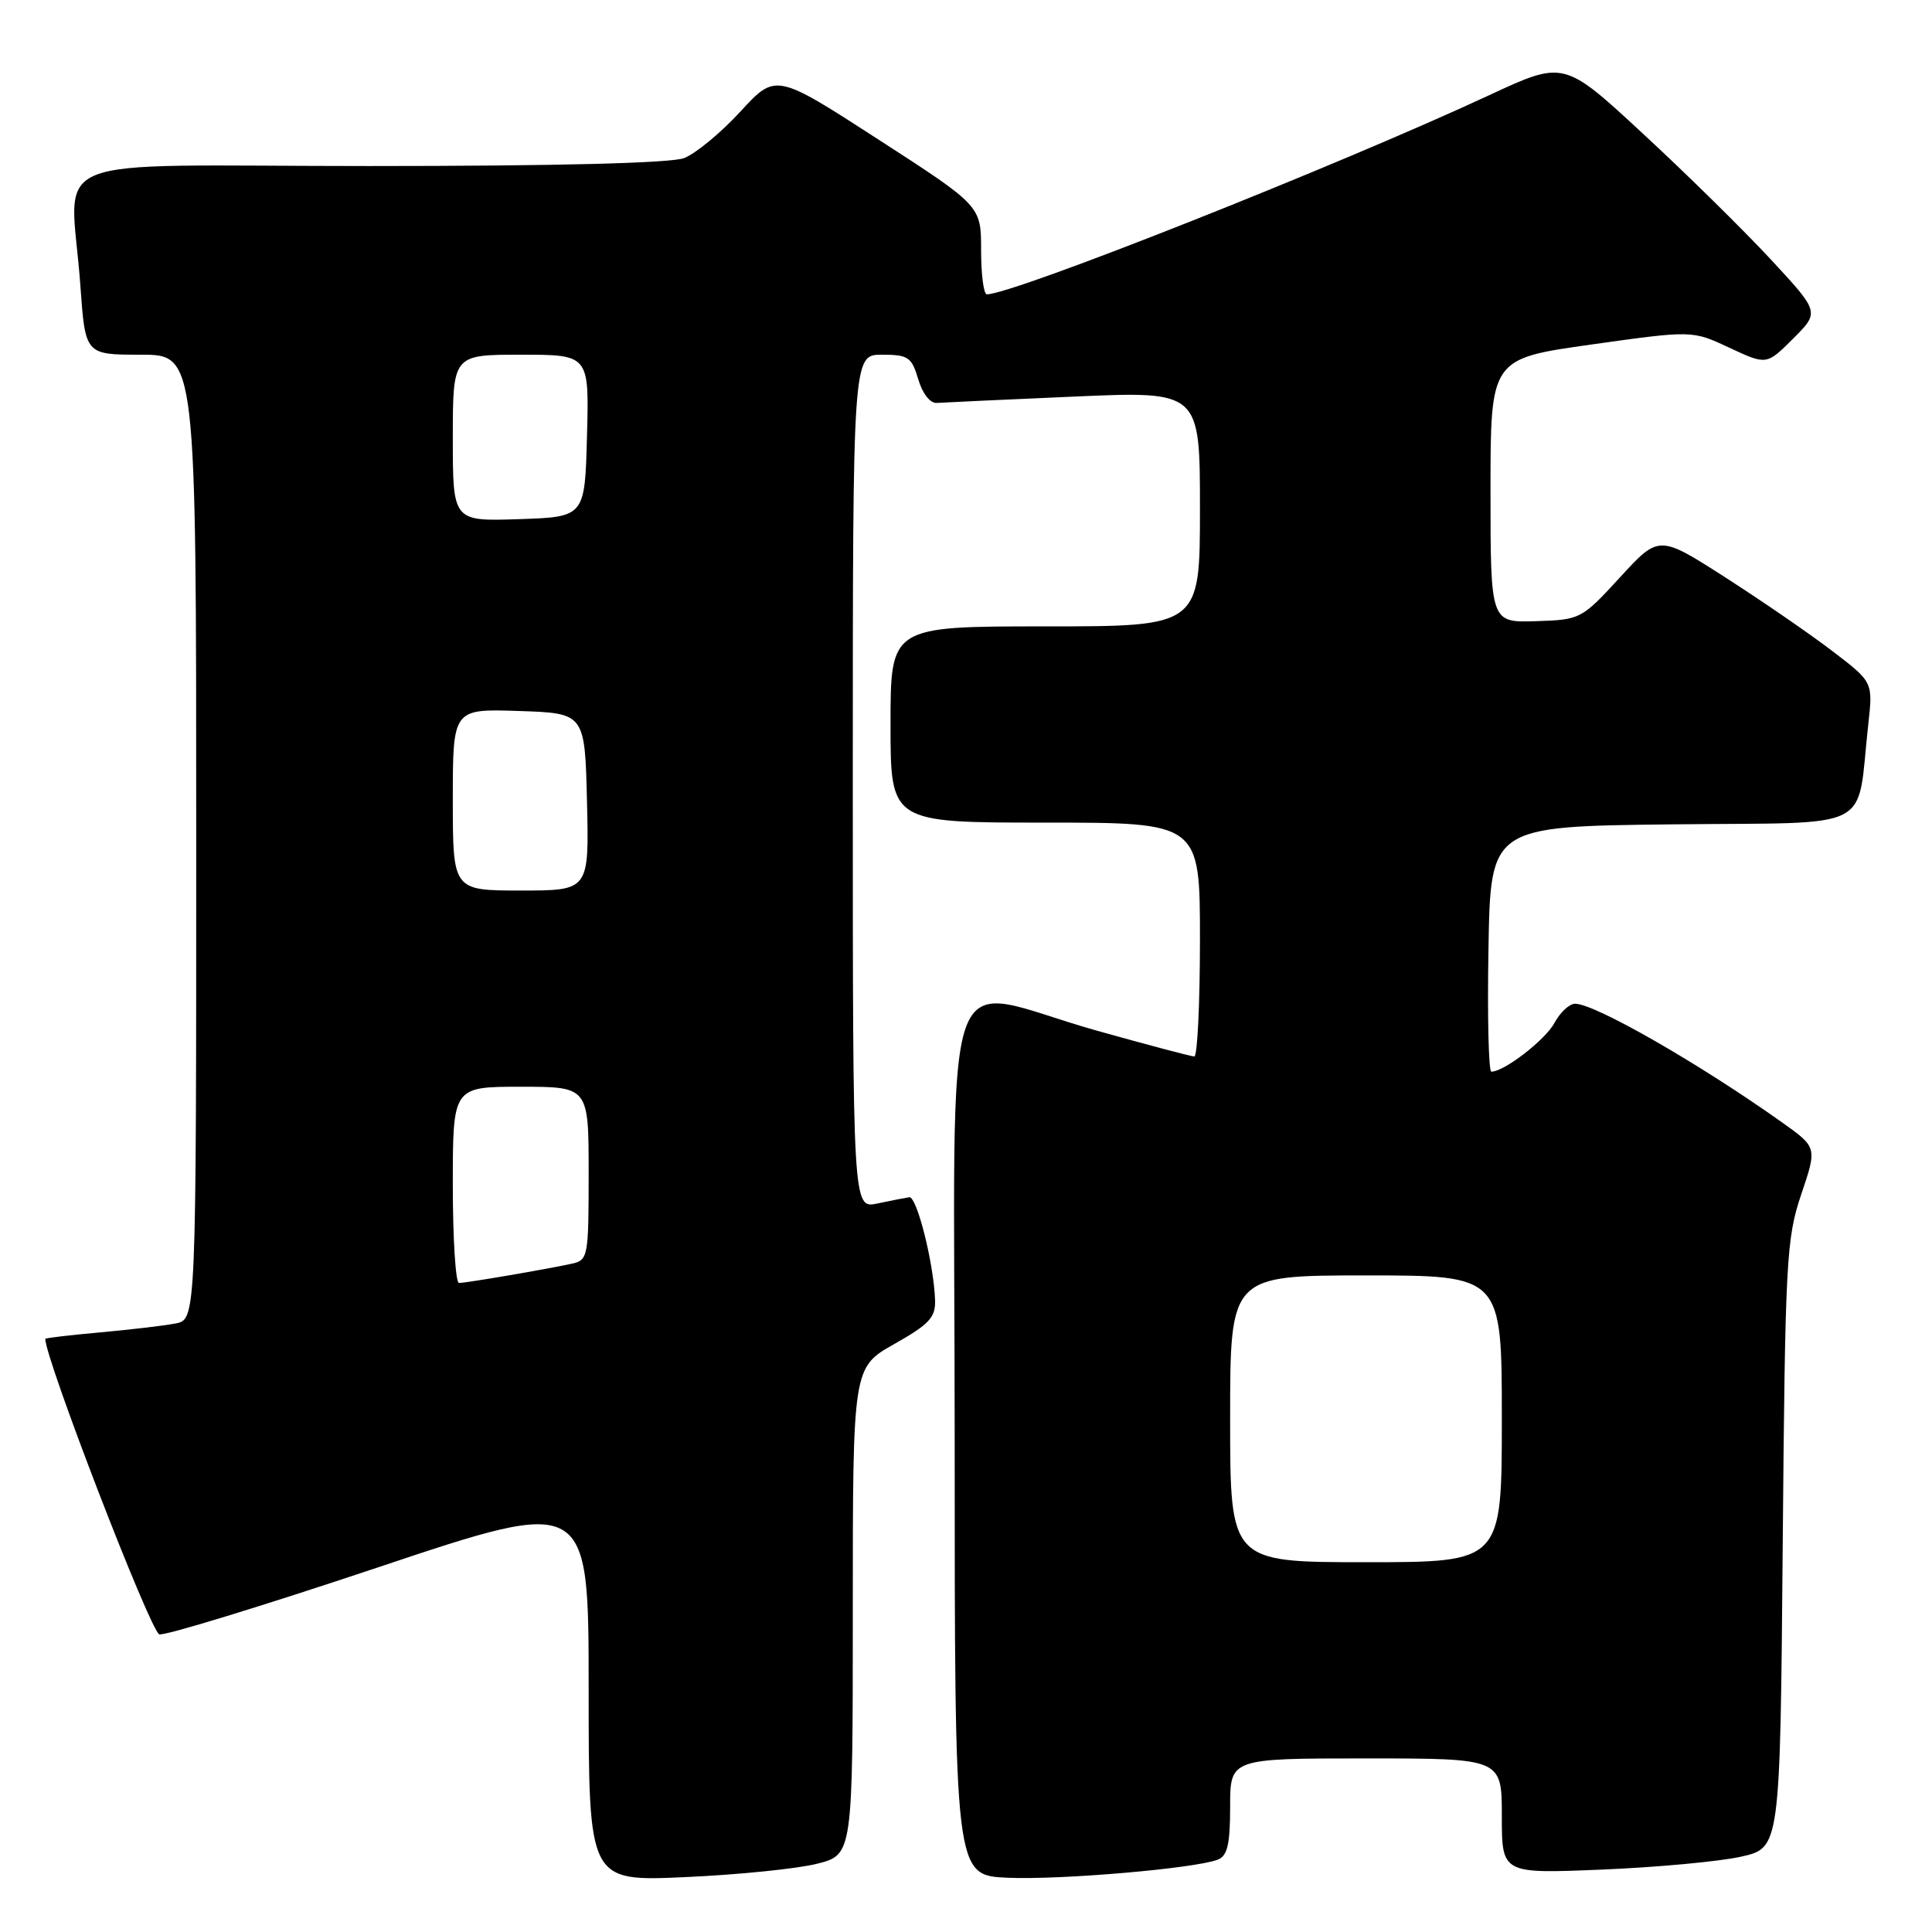 <?xml version="1.0" encoding="UTF-8" standalone="no"?>
<!DOCTYPE svg PUBLIC "-//W3C//DTD SVG 1.1//EN" "http://www.w3.org/Graphics/SVG/1.1/DTD/svg11.dtd" >
<svg xmlns="http://www.w3.org/2000/svg" xmlns:xlink="http://www.w3.org/1999/xlink" version="1.1" viewBox="0 0 256 256">
 <g >
 <path fill="currentColor"
d=" M 108.25 246.96 C 113.00 245.76 113.00 245.76 113.00 213.48 C 113.00 181.19 113.00 181.19 118.50 178.09 C 123.15 175.46 123.99 174.56 123.90 172.24 C 123.73 167.40 121.49 158.50 120.48 158.64 C 119.94 158.72 118.04 159.09 116.25 159.47 C 113.00 160.16 113.00 160.16 113.00 103.58 C 113.00 47.00 113.00 47.00 116.86 47.00 C 120.34 47.00 120.80 47.31 121.67 50.25 C 122.23 52.15 123.25 53.46 124.13 53.39 C 124.96 53.33 133.14 52.95 142.32 52.55 C 159.00 51.82 159.00 51.82 159.00 67.41 C 159.00 83.00 159.00 83.00 138.50 83.00 C 118.00 83.00 118.00 83.00 118.00 96.00 C 118.00 109.00 118.00 109.00 138.50 109.00 C 159.00 109.00 159.00 109.00 159.00 124.50 C 159.00 133.03 158.66 140.00 158.25 139.99 C 157.84 139.98 152.05 138.45 145.38 136.58 C 124.07 130.60 126.50 123.66 126.50 190.50 C 126.50 248.50 126.50 248.50 133.50 248.81 C 140.51 249.12 158.31 247.59 161.37 246.41 C 162.64 245.92 163.00 244.38 163.00 239.39 C 163.00 233.00 163.00 233.00 181.00 233.00 C 199.00 233.00 199.00 233.00 199.00 240.64 C 199.00 248.28 199.00 248.28 212.25 247.73 C 219.54 247.43 227.83 246.66 230.69 246.02 C 235.88 244.86 235.88 244.86 236.22 204.68 C 236.54 166.97 236.70 164.12 238.67 158.27 C 240.78 152.03 240.78 152.03 236.14 148.73 C 225.15 140.92 211.34 133.00 208.71 133.00 C 207.95 133.00 206.73 134.14 205.98 135.53 C 204.77 137.79 199.32 142.00 197.61 142.00 C 197.25 142.00 197.07 134.69 197.23 125.75 C 197.50 109.50 197.50 109.50 221.67 109.23 C 248.88 108.93 245.94 110.44 247.56 95.94 C 248.18 90.38 248.18 90.38 242.84 86.30 C 239.90 84.05 233.52 79.66 228.66 76.54 C 219.82 70.87 219.82 70.87 214.66 76.50 C 209.56 82.05 209.43 82.12 203.50 82.31 C 197.50 82.50 197.50 82.50 197.50 65.01 C 197.50 47.53 197.50 47.53 210.87 45.65 C 224.24 43.77 224.24 43.77 229.16 46.08 C 234.08 48.38 234.08 48.38 237.60 44.87 C 241.11 41.36 241.11 41.36 234.69 34.43 C 231.16 30.62 223.54 23.11 217.75 17.76 C 207.23 8.01 207.23 8.01 197.36 12.60 C 177.14 22.00 134.26 39.00 130.76 39.00 C 130.34 39.00 130.00 36.36 130.00 33.14 C 130.00 27.28 130.00 27.28 116.40 18.49 C 102.79 9.69 102.79 9.69 98.10 14.79 C 95.52 17.60 92.16 20.37 90.64 20.95 C 88.87 21.62 73.78 22.00 48.93 22.00 C 4.43 22.00 9.38 19.95 10.65 37.85 C 11.30 47.00 11.30 47.00 18.65 47.00 C 26.00 47.00 26.00 47.00 26.00 110.92 C 26.00 174.84 26.00 174.84 23.25 175.37 C 21.74 175.66 17.24 176.19 13.25 176.55 C 9.26 176.91 6.00 177.29 6.00 177.41 C 6.00 180.06 19.75 215.73 21.09 216.55 C 21.57 216.85 34.57 212.87 49.98 207.72 C 78.00 198.34 78.00 198.34 78.00 223.82 C 78.00 249.30 78.00 249.30 90.75 248.73 C 97.76 248.42 105.64 247.62 108.25 246.96 Z  M 163.00 188.00 C 163.00 169.00 163.00 169.00 181.00 169.00 C 199.00 169.00 199.00 169.00 199.00 188.00 C 199.00 207.00 199.00 207.00 181.00 207.00 C 163.00 207.00 163.00 207.00 163.00 188.00 Z  M 60.00 157.00 C 60.00 144.00 60.00 144.00 69.00 144.00 C 78.00 144.00 78.00 144.00 78.00 155.48 C 78.00 166.57 77.92 166.98 75.75 167.45 C 72.43 168.18 61.76 170.00 60.82 170.00 C 60.37 170.00 60.00 164.15 60.00 157.00 Z  M 60.00 105.96 C 60.00 93.92 60.00 93.92 68.75 94.21 C 77.50 94.50 77.50 94.50 77.78 106.25 C 78.06 118.00 78.06 118.00 69.03 118.00 C 60.00 118.00 60.00 118.00 60.00 105.96 Z  M 60.00 58.04 C 60.00 47.00 60.00 47.00 69.03 47.00 C 78.07 47.00 78.07 47.00 77.78 57.75 C 77.50 68.50 77.50 68.50 68.75 68.79 C 60.00 69.08 60.00 69.08 60.00 58.04 Z "/>
</g>
</svg>